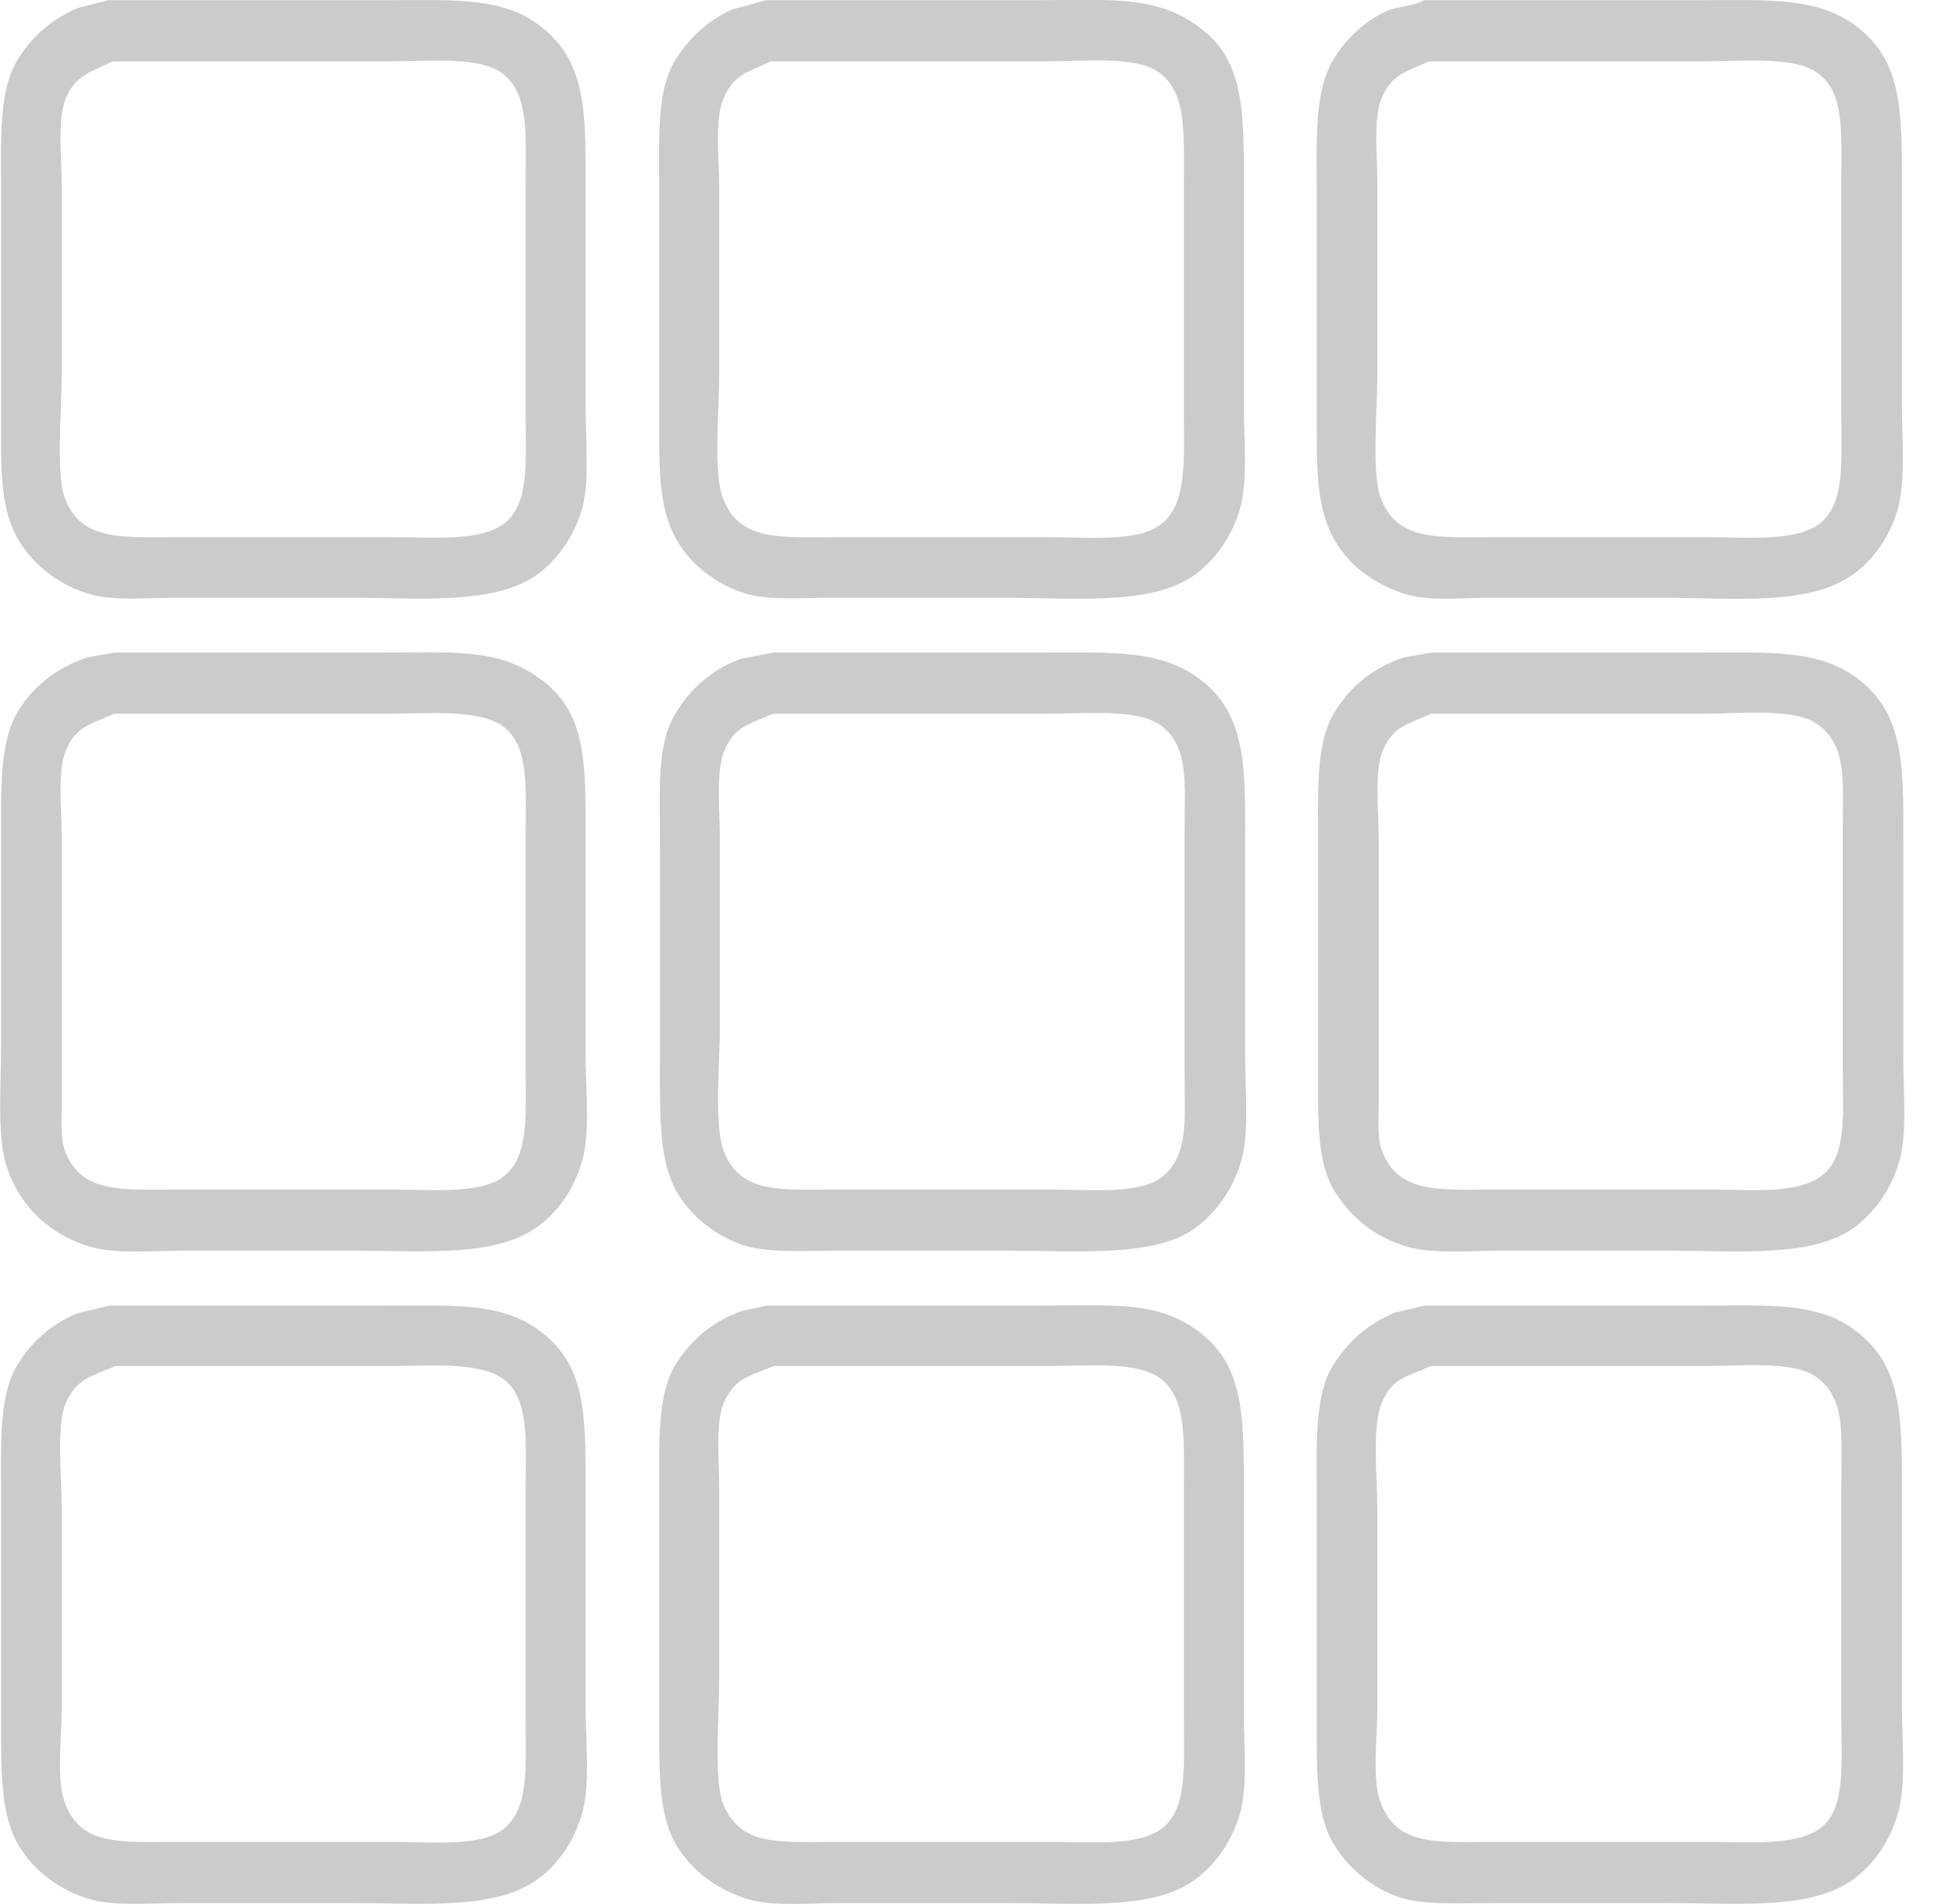 <svg 
 xmlns="http://www.w3.org/2000/svg"
 xmlns:xlink="http://www.w3.org/1999/xlink"
 width="41px" height="40px">
<path fill-rule="evenodd"  fill="rgb(203, 203, 203)"
 d="M2.279,0.004 C4.226,0.004 6.174,0.004 8.121,0.004 C9.526,0.004 10.550,-0.071 11.346,0.545 C12.359,1.328 12.300,2.405 12.300,4.193 C12.300,5.638 12.300,7.083 12.300,8.528 C12.300,9.244 12.391,10.153 12.214,10.731 C12.048,11.270 11.718,11.741 11.317,12.045 C10.416,12.729 8.804,12.556 7.239,12.556 C6.078,12.556 4.916,12.556 3.754,12.556 C3.166,12.556 2.443,12.626 1.947,12.498 C1.320,12.335 0.798,11.947 0.472,11.476 C-0.020,10.766 0.023,9.872 0.023,8.659 C0.023,7.103 0.023,5.546 0.023,3.989 C0.023,2.958 -0.028,1.941 0.342,1.304 C0.633,0.800 1.081,0.394 1.643,0.165 C1.855,0.111 2.067,0.058 2.279,0.004 ZM16.089,0.004 C17.983,0.004 19.878,0.004 21.772,0.004 C23.426,0.004 24.345,-0.112 25.286,0.647 C26.192,1.378 26.124,2.543 26.124,4.179 C26.124,5.609 26.124,7.039 26.124,8.469 C26.124,9.178 26.214,10.067 26.052,10.659 C25.889,11.253 25.534,11.753 25.098,12.074 C24.202,12.735 22.513,12.556 20.976,12.556 C19.815,12.556 18.653,12.556 17.492,12.556 C16.879,12.556 16.140,12.621 15.655,12.468 C15.107,12.296 14.625,11.947 14.325,11.520 C13.803,10.778 13.847,9.891 13.847,8.615 C13.847,7.083 13.847,5.551 13.847,4.018 C13.847,3.001 13.785,1.951 14.151,1.318 C14.433,0.831 14.861,0.424 15.395,0.194 C15.626,0.131 15.858,0.068 16.089,0.004 ZM29.913,0.004 C31.841,0.004 33.769,0.004 35.697,0.004 C37.183,0.004 38.205,-0.072 39.037,0.588 C39.985,1.341 39.948,2.409 39.948,4.106 C39.948,5.560 39.948,7.015 39.948,8.469 C39.948,9.222 40.032,10.148 39.847,10.746 C39.690,11.256 39.372,11.723 38.994,12.016 C38.043,12.754 36.461,12.556 34.815,12.556 C33.658,12.556 32.501,12.556 31.344,12.556 C30.774,12.556 30.058,12.633 29.580,12.498 C28.992,12.331 28.482,11.991 28.163,11.549 C27.620,10.797 27.657,9.894 27.657,8.586 C27.657,7.088 27.657,5.589 27.657,4.091 C27.657,3.069 27.602,2.020 27.946,1.362 C28.197,0.882 28.641,0.443 29.147,0.224 C29.361,0.130 29.701,0.133 29.913,0.004 ZM2.366,1.289 C1.906,1.516 1.584,1.584 1.383,2.063 C1.199,2.497 1.296,3.322 1.296,3.901 C1.296,5.229 1.296,6.558 1.296,7.886 C1.296,8.545 1.176,9.940 1.354,10.440 C1.686,11.378 2.558,11.286 3.798,11.286 C5.272,11.286 6.748,11.286 8.222,11.286 C9.104,11.286 10.100,11.381 10.594,10.994 C11.121,10.582 11.042,9.698 11.042,8.747 C11.042,7.088 11.042,5.429 11.042,3.770 C11.042,2.792 11.105,1.973 10.565,1.552 C10.080,1.173 9.002,1.289 8.150,1.289 C6.222,1.289 4.294,1.289 2.366,1.289 ZM16.190,1.289 C15.699,1.516 15.407,1.566 15.192,2.077 C15.008,2.516 15.106,3.335 15.106,3.916 C15.106,5.244 15.106,6.572 15.106,7.901 C15.106,8.635 14.972,9.927 15.192,10.484 C15.546,11.376 16.378,11.286 17.593,11.286 C19.072,11.286 20.552,11.286 22.032,11.286 C22.872,11.286 23.894,11.390 24.375,11.023 C24.931,10.599 24.866,9.742 24.866,8.747 C24.866,7.093 24.866,5.438 24.866,3.785 C24.866,2.769 24.922,1.945 24.346,1.523 C23.862,1.167 22.766,1.289 21.945,1.289 C20.027,1.289 18.108,1.289 16.190,1.289 ZM30.014,1.289 C29.532,1.512 29.257,1.546 29.031,2.033 C28.836,2.454 28.930,3.275 28.930,3.857 C28.930,5.200 28.930,6.543 28.930,7.886 C28.930,8.547 28.811,9.920 28.987,10.425 C29.323,11.385 30.199,11.286 31.460,11.286 C32.921,11.286 34.381,11.286 35.842,11.286 C36.723,11.286 37.736,11.386 38.228,10.994 C38.755,10.574 38.676,9.707 38.676,8.747 C38.676,7.079 38.676,5.409 38.676,3.741 C38.676,2.759 38.740,1.946 38.184,1.537 C37.689,1.172 36.601,1.289 35.755,1.289 C33.842,1.289 31.928,1.289 30.014,1.289 ZM2.409,13.709 C4.265,13.709 6.121,13.709 7.977,13.709 C9.609,13.709 10.535,13.601 11.462,14.351 C12.359,15.078 12.300,16.188 12.300,17.810 C12.300,19.255 12.300,20.700 12.300,22.144 C12.300,22.846 12.396,23.732 12.242,24.334 C12.092,24.925 11.735,25.451 11.303,25.764 C10.404,26.415 8.977,26.275 7.442,26.275 C6.242,26.275 5.041,26.275 3.841,26.275 C3.211,26.275 2.453,26.345 1.932,26.202 C1.077,25.968 0.436,25.365 0.154,24.553 C-0.071,23.908 0.023,22.856 0.023,22.014 C0.023,20.535 0.023,19.055 0.023,17.577 C0.023,16.568 -0.006,15.637 0.342,15.008 C0.652,14.446 1.181,14.031 1.831,13.811 C2.024,13.777 2.217,13.743 2.409,13.709 ZM16.248,13.709 C18.123,13.709 19.998,13.709 21.873,13.709 C23.402,13.709 24.420,13.636 25.271,14.322 C26.232,15.096 26.153,16.287 26.153,18.015 C26.153,19.406 26.153,20.797 26.153,22.189 C26.153,22.892 26.240,23.760 26.081,24.349 C25.912,24.975 25.536,25.494 25.069,25.823 C24.230,26.414 22.625,26.275 21.193,26.275 C19.984,26.275 18.774,26.275 17.564,26.275 C16.869,26.275 16.089,26.328 15.568,26.144 C15.012,25.947 14.525,25.550 14.238,25.078 C13.840,24.424 13.862,23.471 13.862,22.379 C13.862,20.841 13.862,19.304 13.862,17.766 C13.862,16.813 13.792,15.769 14.108,15.139 C14.403,14.550 14.919,14.069 15.568,13.840 C15.795,13.797 16.021,13.753 16.248,13.709 ZM30.072,13.709 C31.966,13.709 33.861,13.709 35.755,13.709 C37.223,13.709 38.246,13.639 39.066,14.293 C40.045,15.073 39.977,16.204 39.977,17.956 C39.977,19.376 39.977,20.797 39.977,22.218 C39.977,22.932 40.063,23.830 39.891,24.407 C39.718,24.986 39.374,25.480 38.936,25.794 C38.056,26.424 36.543,26.275 35.046,26.275 C33.861,26.275 32.675,26.275 31.489,26.275 C30.863,26.275 30.113,26.343 29.595,26.202 C28.879,26.007 28.342,25.555 28.004,24.976 C27.644,24.359 27.686,23.393 27.686,22.393 C27.686,20.802 27.686,19.211 27.686,17.620 C27.686,16.613 27.640,15.630 28.004,15.008 C28.326,14.457 28.832,14.017 29.494,13.811 C29.686,13.777 29.879,13.743 30.072,13.709 ZM2.395,14.994 C1.899,15.220 1.600,15.252 1.383,15.767 C1.201,16.198 1.296,17.016 1.296,17.592 C1.296,18.919 1.296,20.248 1.296,21.576 C1.296,22.130 1.296,22.684 1.296,23.239 C1.296,23.555 1.271,23.908 1.354,24.144 C1.683,25.086 2.545,24.991 3.783,24.990 C5.258,24.990 6.733,24.990 8.208,24.990 C9.070,24.991 10.093,25.094 10.580,24.714 C11.106,24.301 11.042,23.479 11.042,22.525 C11.042,20.851 11.042,19.177 11.042,17.503 C11.042,16.545 11.116,15.680 10.580,15.271 C10.076,14.886 9.018,14.994 8.136,14.994 C6.222,14.994 4.308,14.994 2.395,14.994 ZM16.233,14.994 C15.744,15.217 15.439,15.248 15.221,15.752 C15.030,16.195 15.120,17.018 15.120,17.620 C15.120,18.948 15.120,20.277 15.120,21.605 C15.120,22.353 14.985,23.685 15.221,24.232 C15.587,25.081 16.394,24.991 17.578,24.990 C19.082,24.990 20.586,24.990 22.090,24.990 C22.920,24.991 23.934,25.096 24.404,24.728 C24.979,24.278 24.881,23.507 24.881,22.495 C24.881,20.832 24.881,19.167 24.881,17.503 C24.881,16.489 24.982,15.707 24.404,15.256 C23.921,14.879 22.851,14.994 22.003,14.994 C20.080,14.994 18.157,14.994 16.233,14.994 ZM30.058,14.994 C29.560,15.223 29.264,15.249 29.045,15.767 C28.863,16.197 28.958,17.016 28.959,17.592 C28.959,18.919 28.959,20.248 28.959,21.576 C28.959,22.130 28.959,22.684 28.959,23.239 C28.958,23.553 28.933,23.910 29.016,24.144 C29.355,25.091 30.210,24.991 31.460,24.990 C32.945,24.990 34.430,24.990 35.914,24.990 C36.857,24.991 37.770,25.099 38.300,24.670 C38.806,24.260 38.705,23.300 38.705,22.379 C38.705,20.744 38.705,19.109 38.705,17.474 C38.705,16.406 38.805,15.664 38.170,15.212 C37.688,14.869 36.586,14.994 35.784,14.994 C33.875,14.994 31.966,14.994 30.058,14.994 ZM2.294,27.428 C4.231,27.428 6.169,27.428 8.107,27.428 C9.565,27.428 10.571,27.351 11.389,27.997 C12.343,28.751 12.300,29.796 12.300,31.500 C12.300,32.945 12.300,34.390 12.300,35.835 C12.300,36.540 12.397,37.432 12.242,38.038 C12.095,38.617 11.757,39.122 11.346,39.440 C10.445,40.136 8.962,39.980 7.384,39.980 C6.189,39.980 4.993,39.980 3.798,39.980 C3.179,39.980 2.425,40.047 1.918,39.907 C1.262,39.725 0.719,39.308 0.399,38.783 C-0.000,38.126 0.023,37.165 0.023,36.068 C0.023,34.526 0.023,32.984 0.023,31.441 C0.023,30.433 -0.029,29.414 0.313,28.771 C0.588,28.252 1.064,27.815 1.629,27.588 C1.850,27.535 2.072,27.482 2.294,27.428 ZM16.103,27.428 C18.031,27.428 19.960,27.428 21.887,27.428 C23.420,27.428 24.349,27.319 25.228,28.012 C26.182,28.764 26.124,29.886 26.124,31.587 C26.124,33.033 26.124,34.477 26.124,35.922 C26.124,36.641 26.212,37.544 26.038,38.126 C25.870,38.684 25.540,39.155 25.127,39.469 C24.241,40.141 22.704,39.980 21.164,39.980 C19.974,39.980 18.783,39.980 17.593,39.980 C16.987,39.980 16.236,40.052 15.742,39.907 C15.072,39.711 14.538,39.309 14.209,38.768 C13.817,38.123 13.847,37.155 13.847,36.083 C13.847,34.507 13.847,32.930 13.847,31.354 C13.847,30.316 13.801,29.317 14.180,28.684 C14.488,28.170 14.967,27.759 15.568,27.545 C15.747,27.506 15.925,27.467 16.103,27.428 ZM29.927,27.428 C31.875,27.428 33.822,27.428 35.769,27.428 C37.178,27.428 38.198,27.350 38.994,27.968 C39.996,28.746 39.948,29.843 39.948,31.617 C39.948,33.033 39.948,34.448 39.948,35.864 C39.948,36.574 40.036,37.459 39.876,38.053 C39.718,38.638 39.388,39.133 38.965,39.454 C38.068,40.136 36.578,39.980 35.017,39.980 C33.798,39.980 32.578,39.980 31.359,39.980 C30.664,39.980 29.880,40.032 29.364,39.848 C28.781,39.642 28.299,39.224 28.004,38.725 C27.626,38.084 27.657,37.116 27.657,36.068 C27.657,34.502 27.657,32.935 27.657,31.369 C27.657,30.356 27.609,29.354 27.975,28.727 C28.277,28.211 28.727,27.808 29.306,27.574 C29.513,27.525 29.720,27.477 29.927,27.428 ZM2.424,28.698 C1.899,28.926 1.624,28.950 1.383,29.472 C1.180,29.910 1.296,31.061 1.296,31.675 C1.296,33.081 1.296,34.487 1.296,35.893 C1.296,36.492 1.182,37.357 1.354,37.849 C1.685,38.796 2.539,38.695 3.783,38.695 C5.258,38.695 6.733,38.695 8.208,38.695 C9.048,38.695 10.089,38.805 10.565,38.432 C11.105,38.010 11.042,37.193 11.042,36.214 C11.042,34.556 11.042,32.896 11.042,31.237 C11.042,30.286 11.121,29.402 10.594,28.989 C10.088,28.593 9.035,28.698 8.136,28.698 C6.232,28.698 4.328,28.698 2.424,28.698 ZM16.248,28.698 C15.746,28.915 15.457,28.936 15.221,29.428 C15.018,29.851 15.106,30.666 15.106,31.267 C15.106,32.604 15.106,33.942 15.106,35.280 C15.106,35.966 14.989,37.423 15.192,37.907 C15.567,38.800 16.378,38.695 17.607,38.695 C19.092,38.695 20.576,38.695 22.061,38.695 C22.938,38.695 23.931,38.792 24.418,38.403 C24.942,37.985 24.866,37.094 24.866,36.141 C24.866,34.487 24.866,32.833 24.866,31.179 C24.866,30.199 24.922,29.377 24.375,28.960 C23.883,28.586 22.816,28.698 21.960,28.698 C20.056,28.698 18.152,28.698 16.248,28.698 ZM30.058,28.698 C29.530,28.939 29.253,28.926 29.016,29.486 C28.816,29.961 28.930,31.088 28.930,31.733 C28.930,33.120 28.930,34.507 28.930,35.893 C28.930,36.489 28.818,37.344 28.987,37.834 C29.324,38.808 30.189,38.695 31.460,38.695 C32.925,38.695 34.391,38.695 35.856,38.695 C36.762,38.695 37.756,38.789 38.257,38.389 C38.770,37.979 38.676,37.044 38.676,36.112 C38.676,34.468 38.676,32.823 38.676,31.179 C38.676,30.131 38.772,29.379 38.155,28.932 C37.671,28.579 36.587,28.698 35.769,28.698 C33.866,28.698 31.961,28.698 30.058,28.698 Z"/>
</svg>